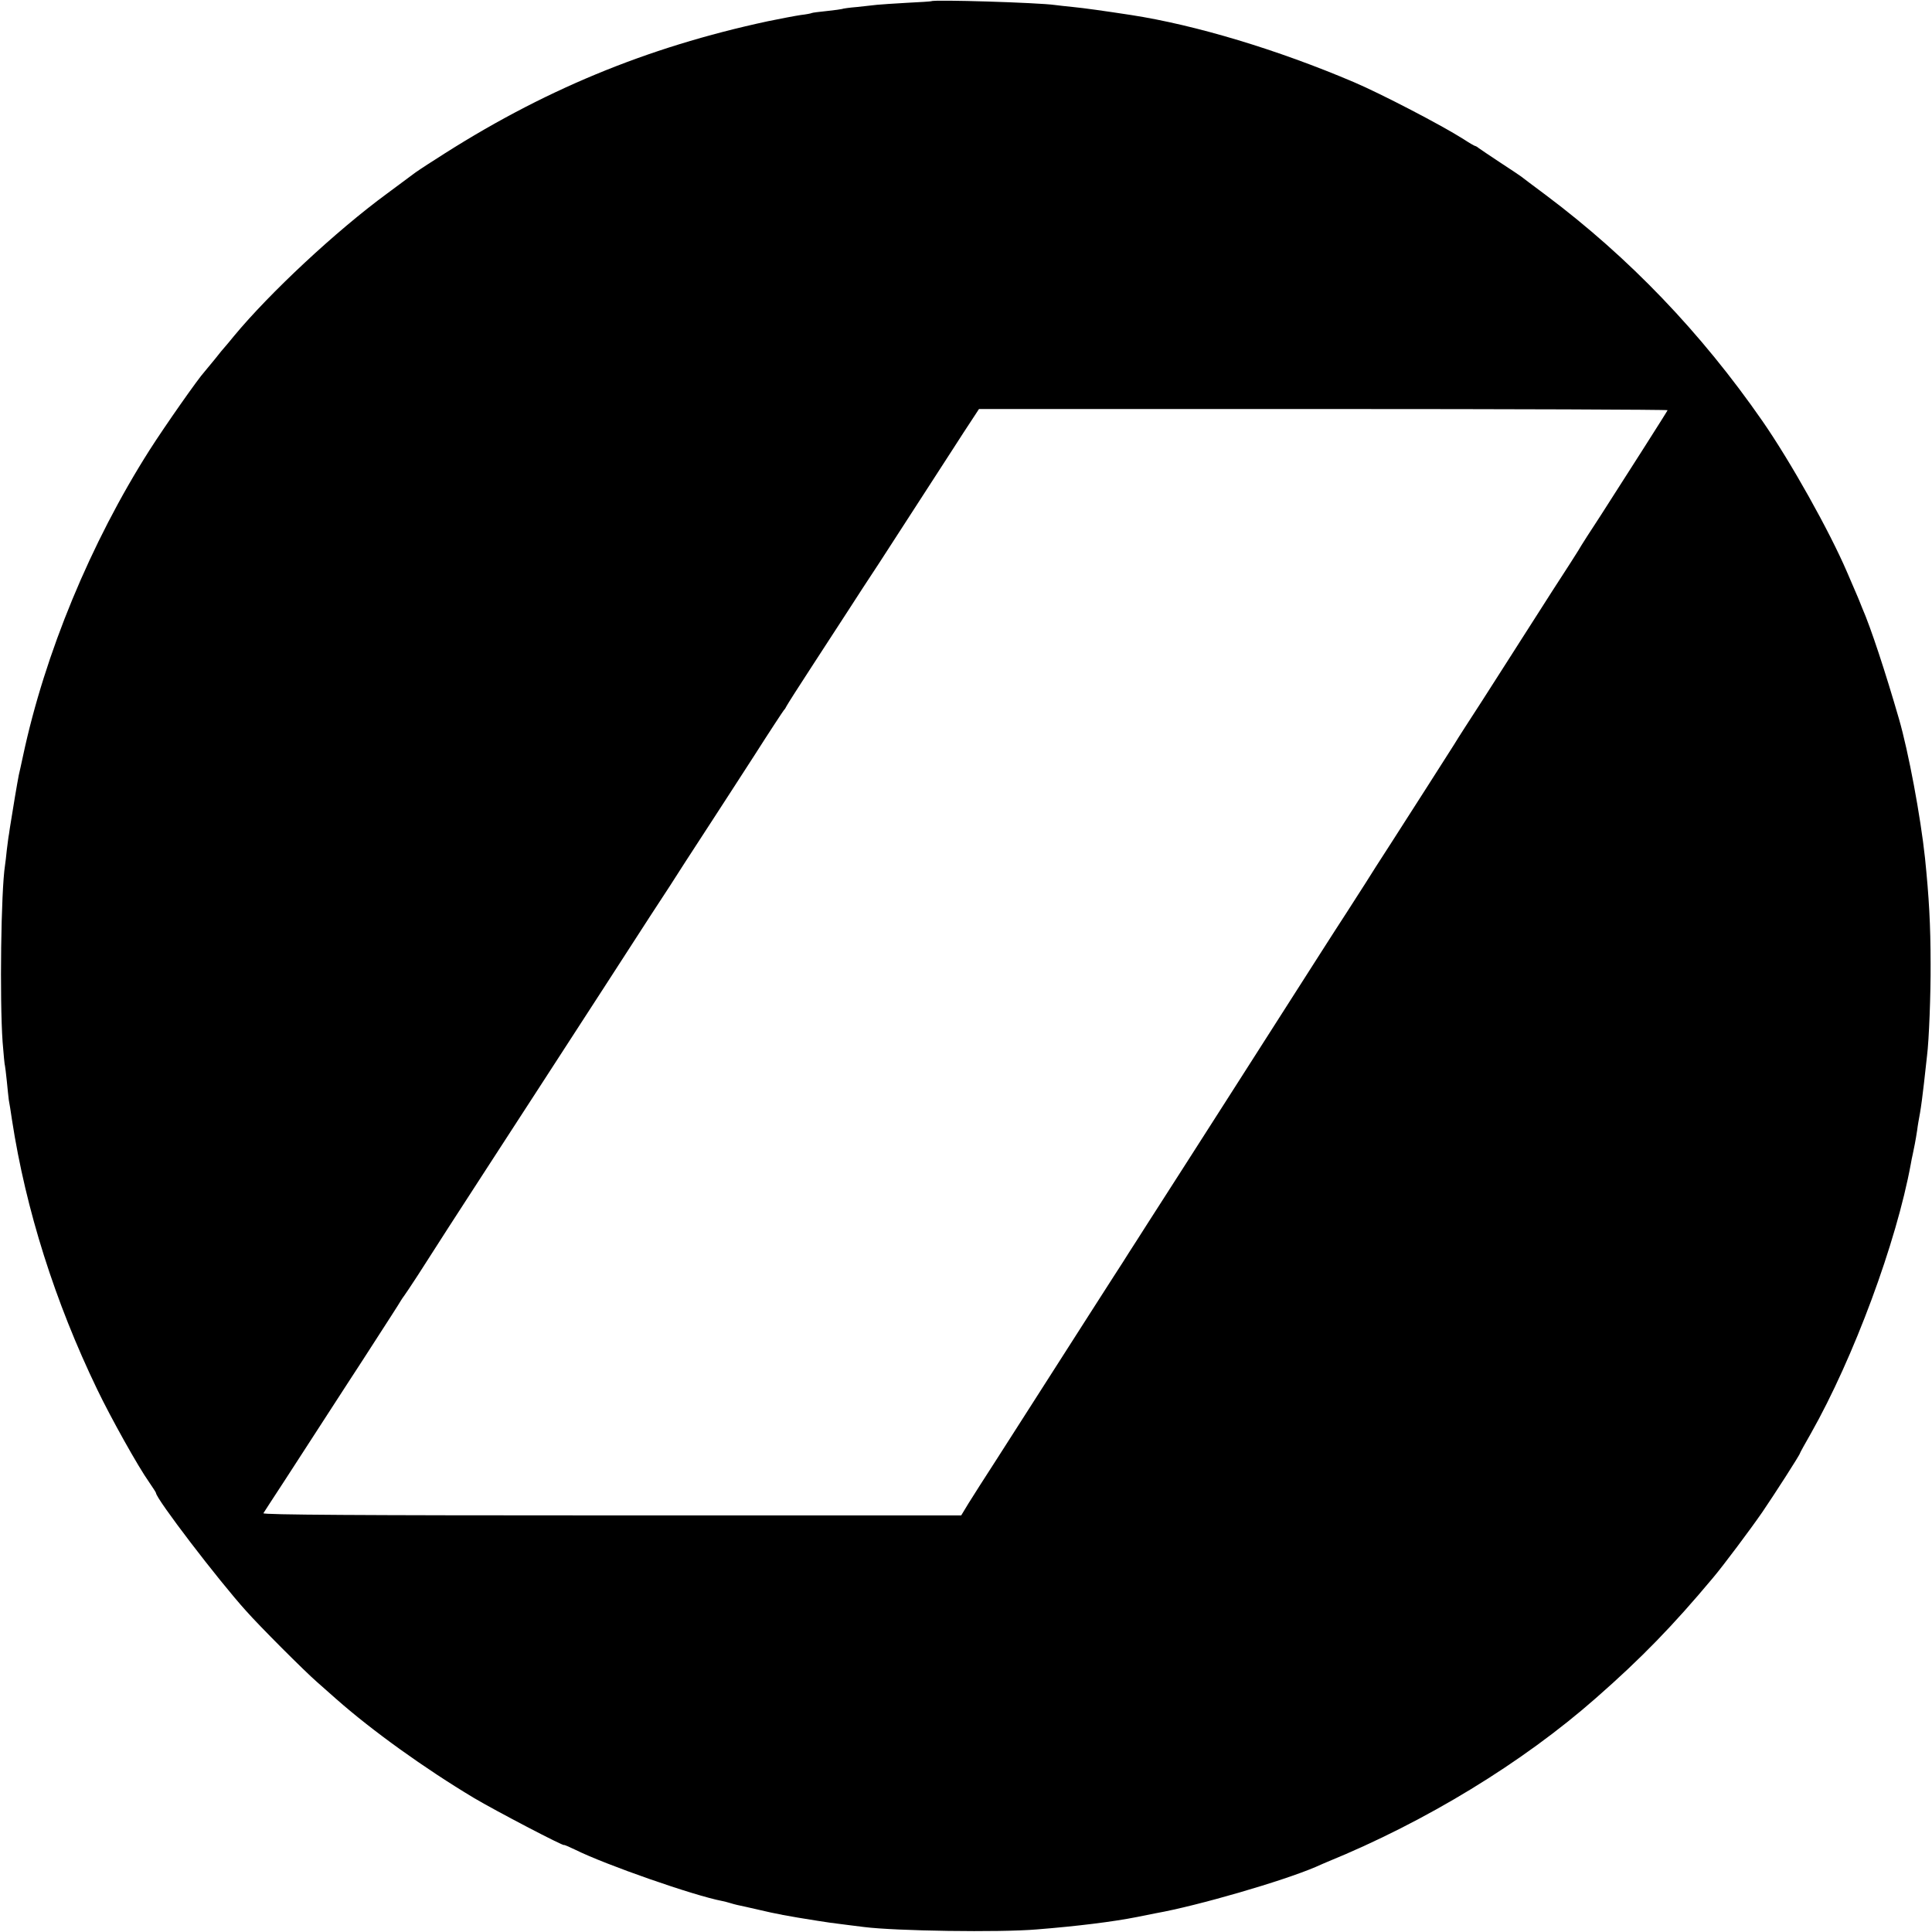 <?xml version="1.0" standalone="no"?>
<!DOCTYPE svg PUBLIC "-//W3C//DTD SVG 20010904//EN"
 "http://www.w3.org/TR/2001/REC-SVG-20010904/DTD/svg10.dtd">
<svg version="1.0" xmlns="http://www.w3.org/2000/svg"
 width="966pt" height="966pt" viewBox="0 0 966 966"
 preserveAspectRatio="xMidYMid meet">
<g transform="translate(0,966) scale(0.1,-0.1)"
fill="#000000" stroke="none">
<path d="M4657 9654 c-1 -1 -56 -5 -122 -8 -66 -4 -133 -8 -150 -10 -16 -2
-61 -7 -100 -11 -38 -3 -72 -8 -75 -10 -3 -1 -36 -6 -75 -10 -38 -4 -72 -8
-76 -10 -3 -2 -28 -7 -55 -10 -27 -4 -101 -18 -164 -31 -610 -131 -1134 -348
-1663 -691 -54 -34 -103 -67 -110 -73 -7 -5 -66 -49 -132 -98 -255 -187 -587
-497 -765 -712 -19 -24 -40 -48 -45 -54 -6 -6 -28 -33 -50 -61 -22 -27 -46
-56 -52 -63 -31 -33 -197 -270 -275 -392 -295 -464 -524 -1018 -633 -1530 -9
-41 -18 -84 -21 -95 -6 -29 -32 -183 -39 -230 -4 -22 -8 -51 -10 -65 -3 -14
-7 -50 -11 -80 -3 -30 -7 -65 -9 -77 -20 -128 -27 -668 -12 -883 5 -63 10
-117 12 -120 1 -3 5 -37 9 -75 4 -39 8 -81 10 -95 3 -14 10 -59 16 -100 69
-449 215 -909 425 -1345 69 -144 206 -389 260 -465 19 -28 35 -52 35 -55 0
-28 310 -434 450 -589 66 -75 295 -304 355 -356 33 -29 76 -67 95 -84 180
-159 443 -348 690 -496 106 -63 450 -243 450 -235 0 2 26 -9 57 -24 151 -75
592 -229 734 -256 11 -2 29 -7 39 -10 10 -3 27 -8 37 -10 10 -2 56 -12 103
-23 89 -21 145 -32 298 -56 30 -5 84 -13 152 -21 25 -3 61 -8 80 -10 157 -20
678 -28 865 -12 200 16 379 38 500 62 39 8 81 16 95 19 208 37 635 161 800
232 19 9 44 19 55 24 495 202 978 497 1345 820 227 199 385 362 585 601 50 59
187 242 247 329 62 91 188 287 188 294 0 2 24 46 54 98 215 380 428 956 500
1348 2 14 7 36 10 50 6 28 14 67 22 120 2 19 9 58 14 85 5 28 14 95 20 150 6
55 13 116 15 135 10 76 19 313 18 460 0 195 -8 334 -28 530 -22 207 -83 533
-130 695 -68 235 -141 457 -184 555 -8 19 -15 37 -16 40 -2 5 -3 8 -60 140
-88 205 -281 550 -423 755 -306 441 -665 816 -1082 1129 -63 47 -119 89 -125
94 -5 4 -53 36 -105 70 -52 34 -100 67 -107 72 -7 6 -15 10 -17 10 -3 0 -29
15 -58 34 -110 70 -414 228 -548 285 -380 162 -791 286 -1115 336 -131 20
-237 35 -290 40 -33 3 -73 8 -90 10 -83 12 -607 28 -618 19z m3681 -2045 c-3
-8 -215 -340 -335 -527 -46 -70 -97 -149 -113 -177 -17 -27 -53 -84 -80 -125
-27 -41 -67 -104 -90 -140 -23 -36 -58 -91 -78 -122 -20 -32 -58 -90 -83 -130
-26 -40 -93 -145 -149 -233 -57 -88 -120 -185 -139 -217 -59 -93 -206 -323
-312 -488 -55 -85 -114 -177 -131 -205 -18 -27 -59 -93 -93 -145 -34 -52 -93
-144 -132 -205 -402 -629 -633 -991 -668 -1045 -23 -36 -79 -123 -125 -195
-46 -71 -103 -161 -128 -200 -25 -38 -55 -86 -67 -105 -20 -31 -48 -74 -167
-260 -29 -45 -166 -259 -339 -530 -16 -25 -74 -115 -128 -200 -55 -85 -117
-182 -138 -216 l-37 -61 -1748 0 c-1273 0 -1746 3 -1741 11 4 6 52 81 108 166
55 85 152 235 215 332 63 98 141 217 172 265 133 206 184 285 193 301 6 9 12
19 15 22 3 3 34 50 70 105 104 163 186 290 345 535 34 52 88 136 120 185 32
50 92 142 133 205 141 217 227 350 337 520 61 94 162 250 225 348 64 97 143
219 175 270 33 51 92 141 130 200 39 59 135 209 215 332 79 124 147 227 150
230 4 3 9 12 13 20 4 8 63 101 131 205 68 105 150 231 182 280 32 50 99 153
150 230 82 127 226 349 372 575 30 47 71 110 91 140 l36 55 1722 0 c948 0
1722 -3 1721 -6z"/>
</g>
</svg>

